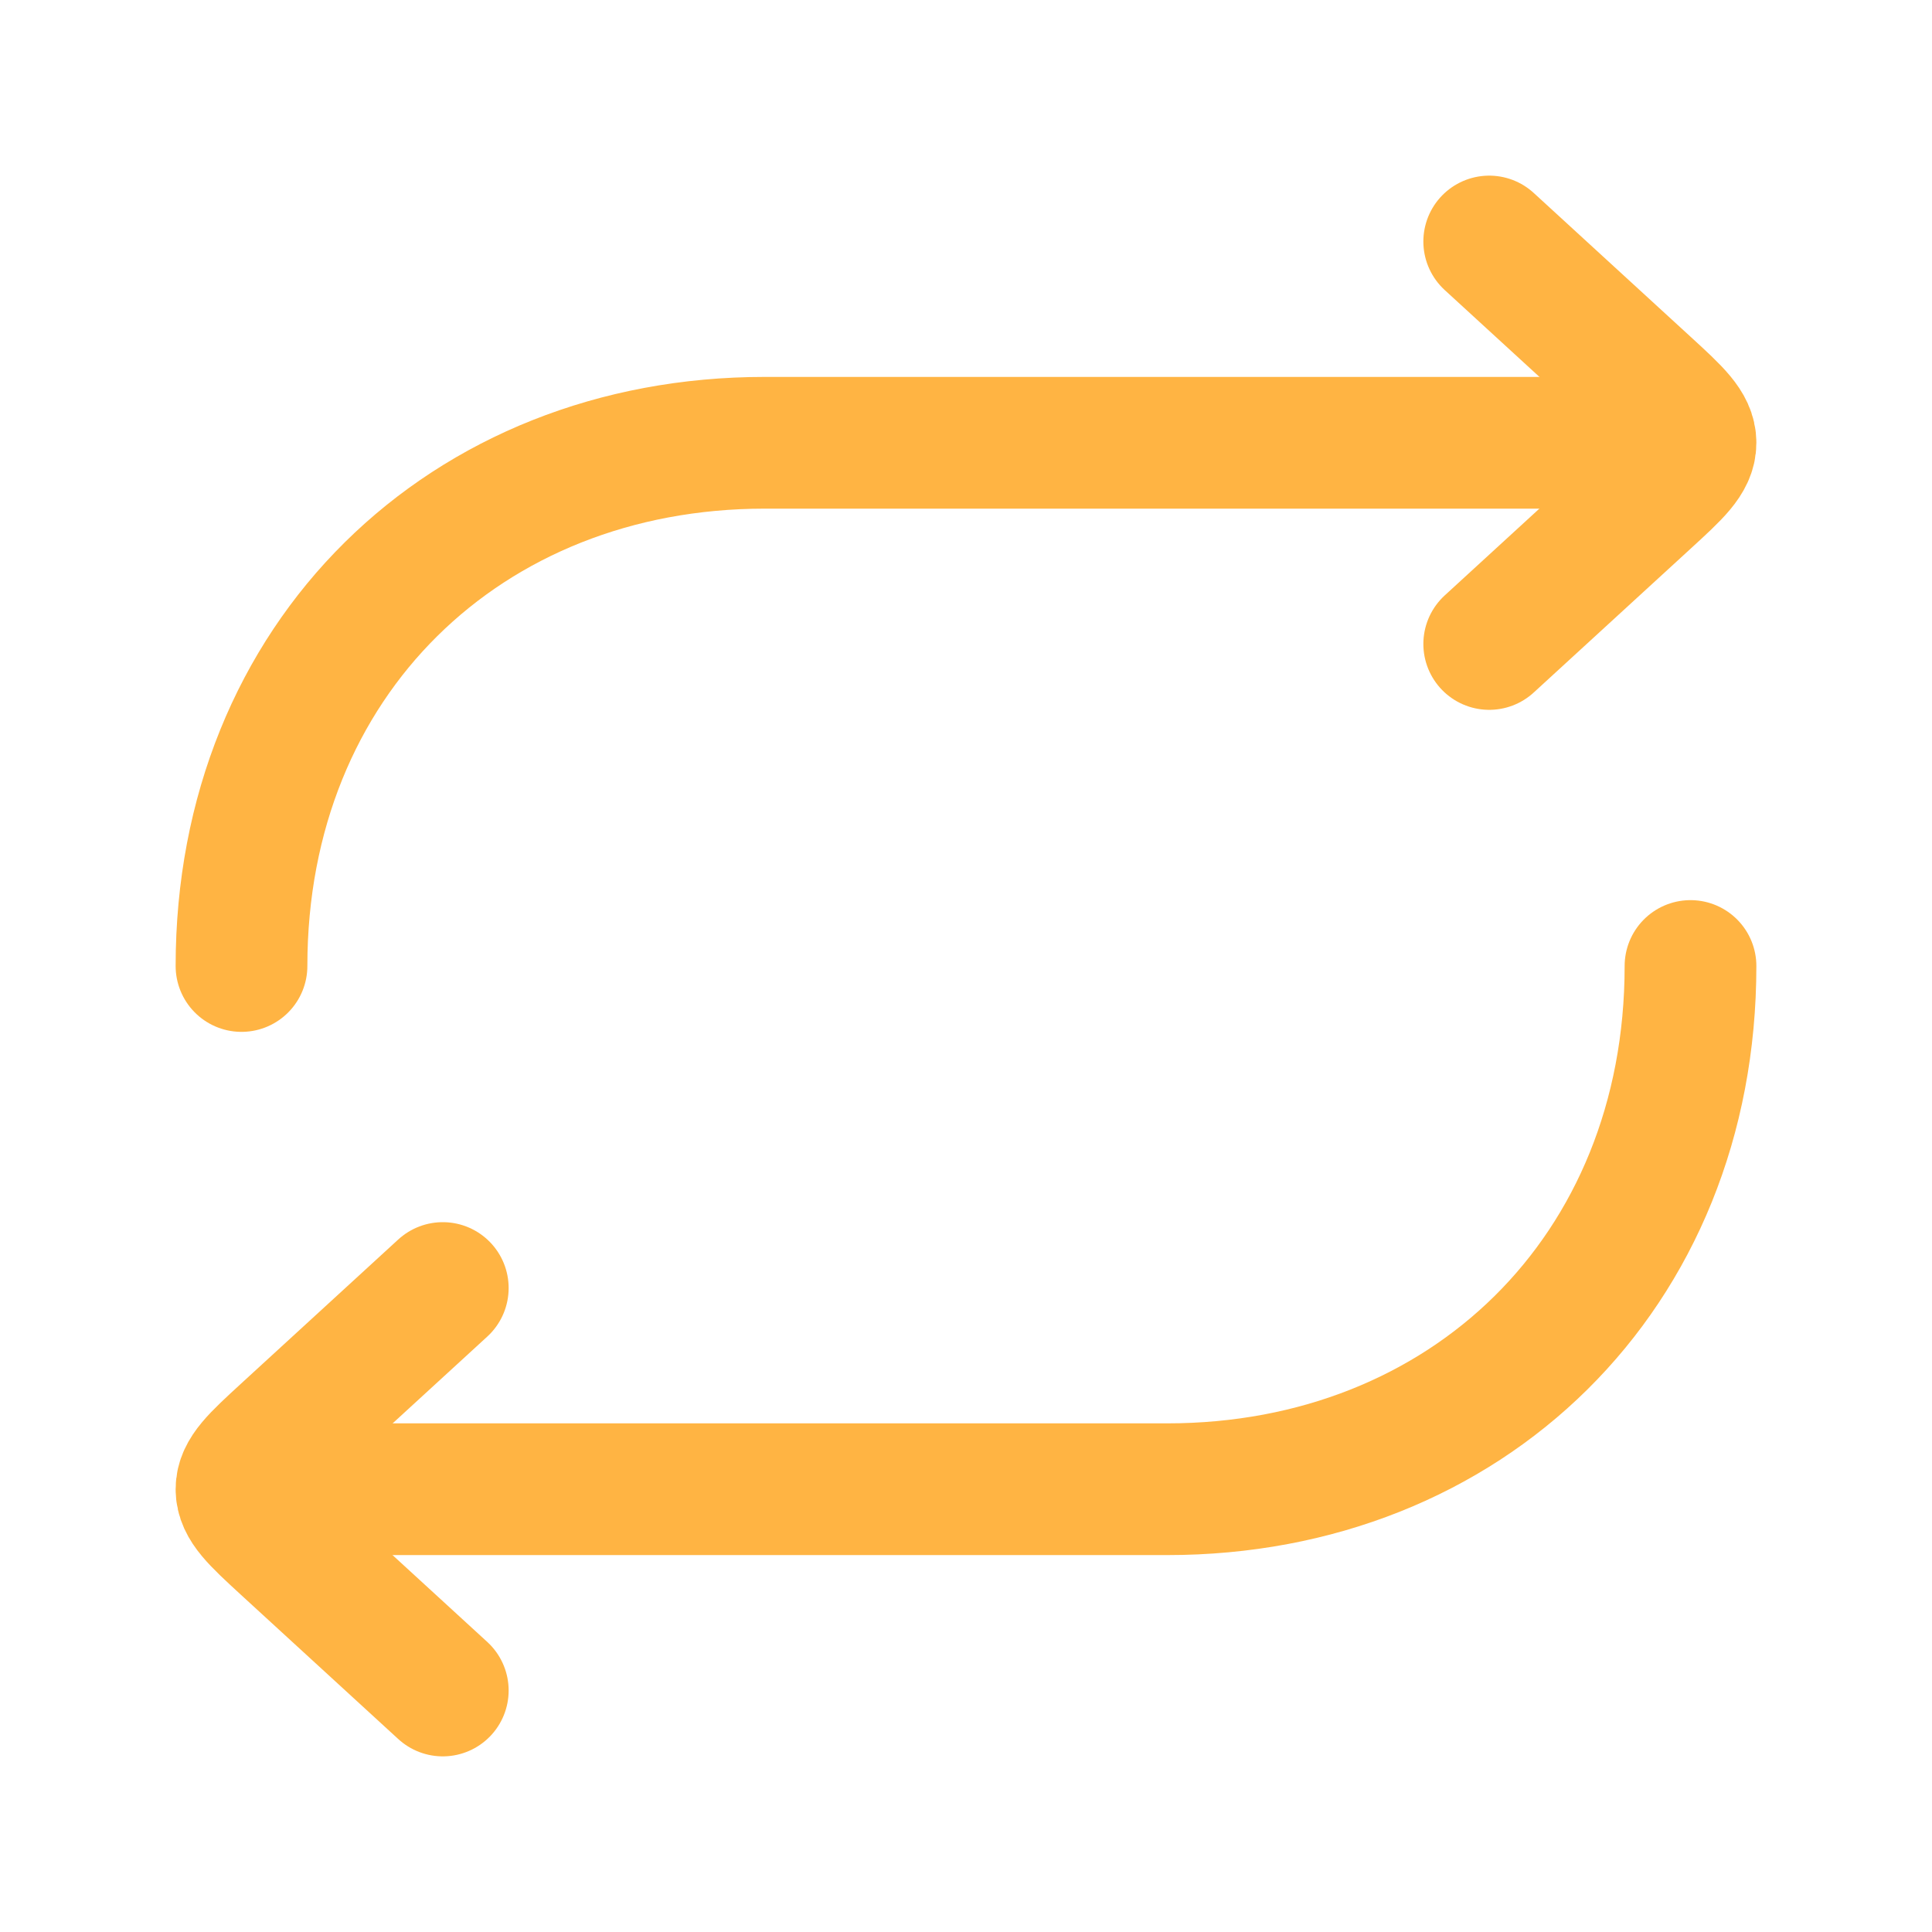 <svg width="22" height="22" viewBox="0 0 22 22" fill="none" xmlns="http://www.w3.org/2000/svg">
<path d="M18.792 5.042H8.708C5.304 5.042 2.75 7.503 2.75 11" stroke="#FFB443" stroke-width="1.5" stroke-linecap="round" stroke-linejoin="round"/>
<path d="M3.208 16.958H13.292C16.695 16.958 19.25 14.497 19.25 11" stroke="#FFB443" stroke-width="1.5" stroke-linecap="round" stroke-linejoin="round"/>
<path d="M16.958 7.333L18.75 5.69C19.084 5.384 19.25 5.232 19.25 5.042C19.25 4.852 19.084 4.699 18.75 4.393L16.958 2.75" stroke="#FFB443" stroke-width="1.5" stroke-linecap="round" stroke-linejoin="round"/>
<path d="M5.042 14.667L3.25 16.31C2.917 16.616 2.75 16.768 2.75 16.958C2.75 17.148 2.917 17.301 3.25 17.607L5.042 19.25" stroke="#FFB443" stroke-width="1.5" stroke-linecap="round" stroke-linejoin="round"/>
</svg>
